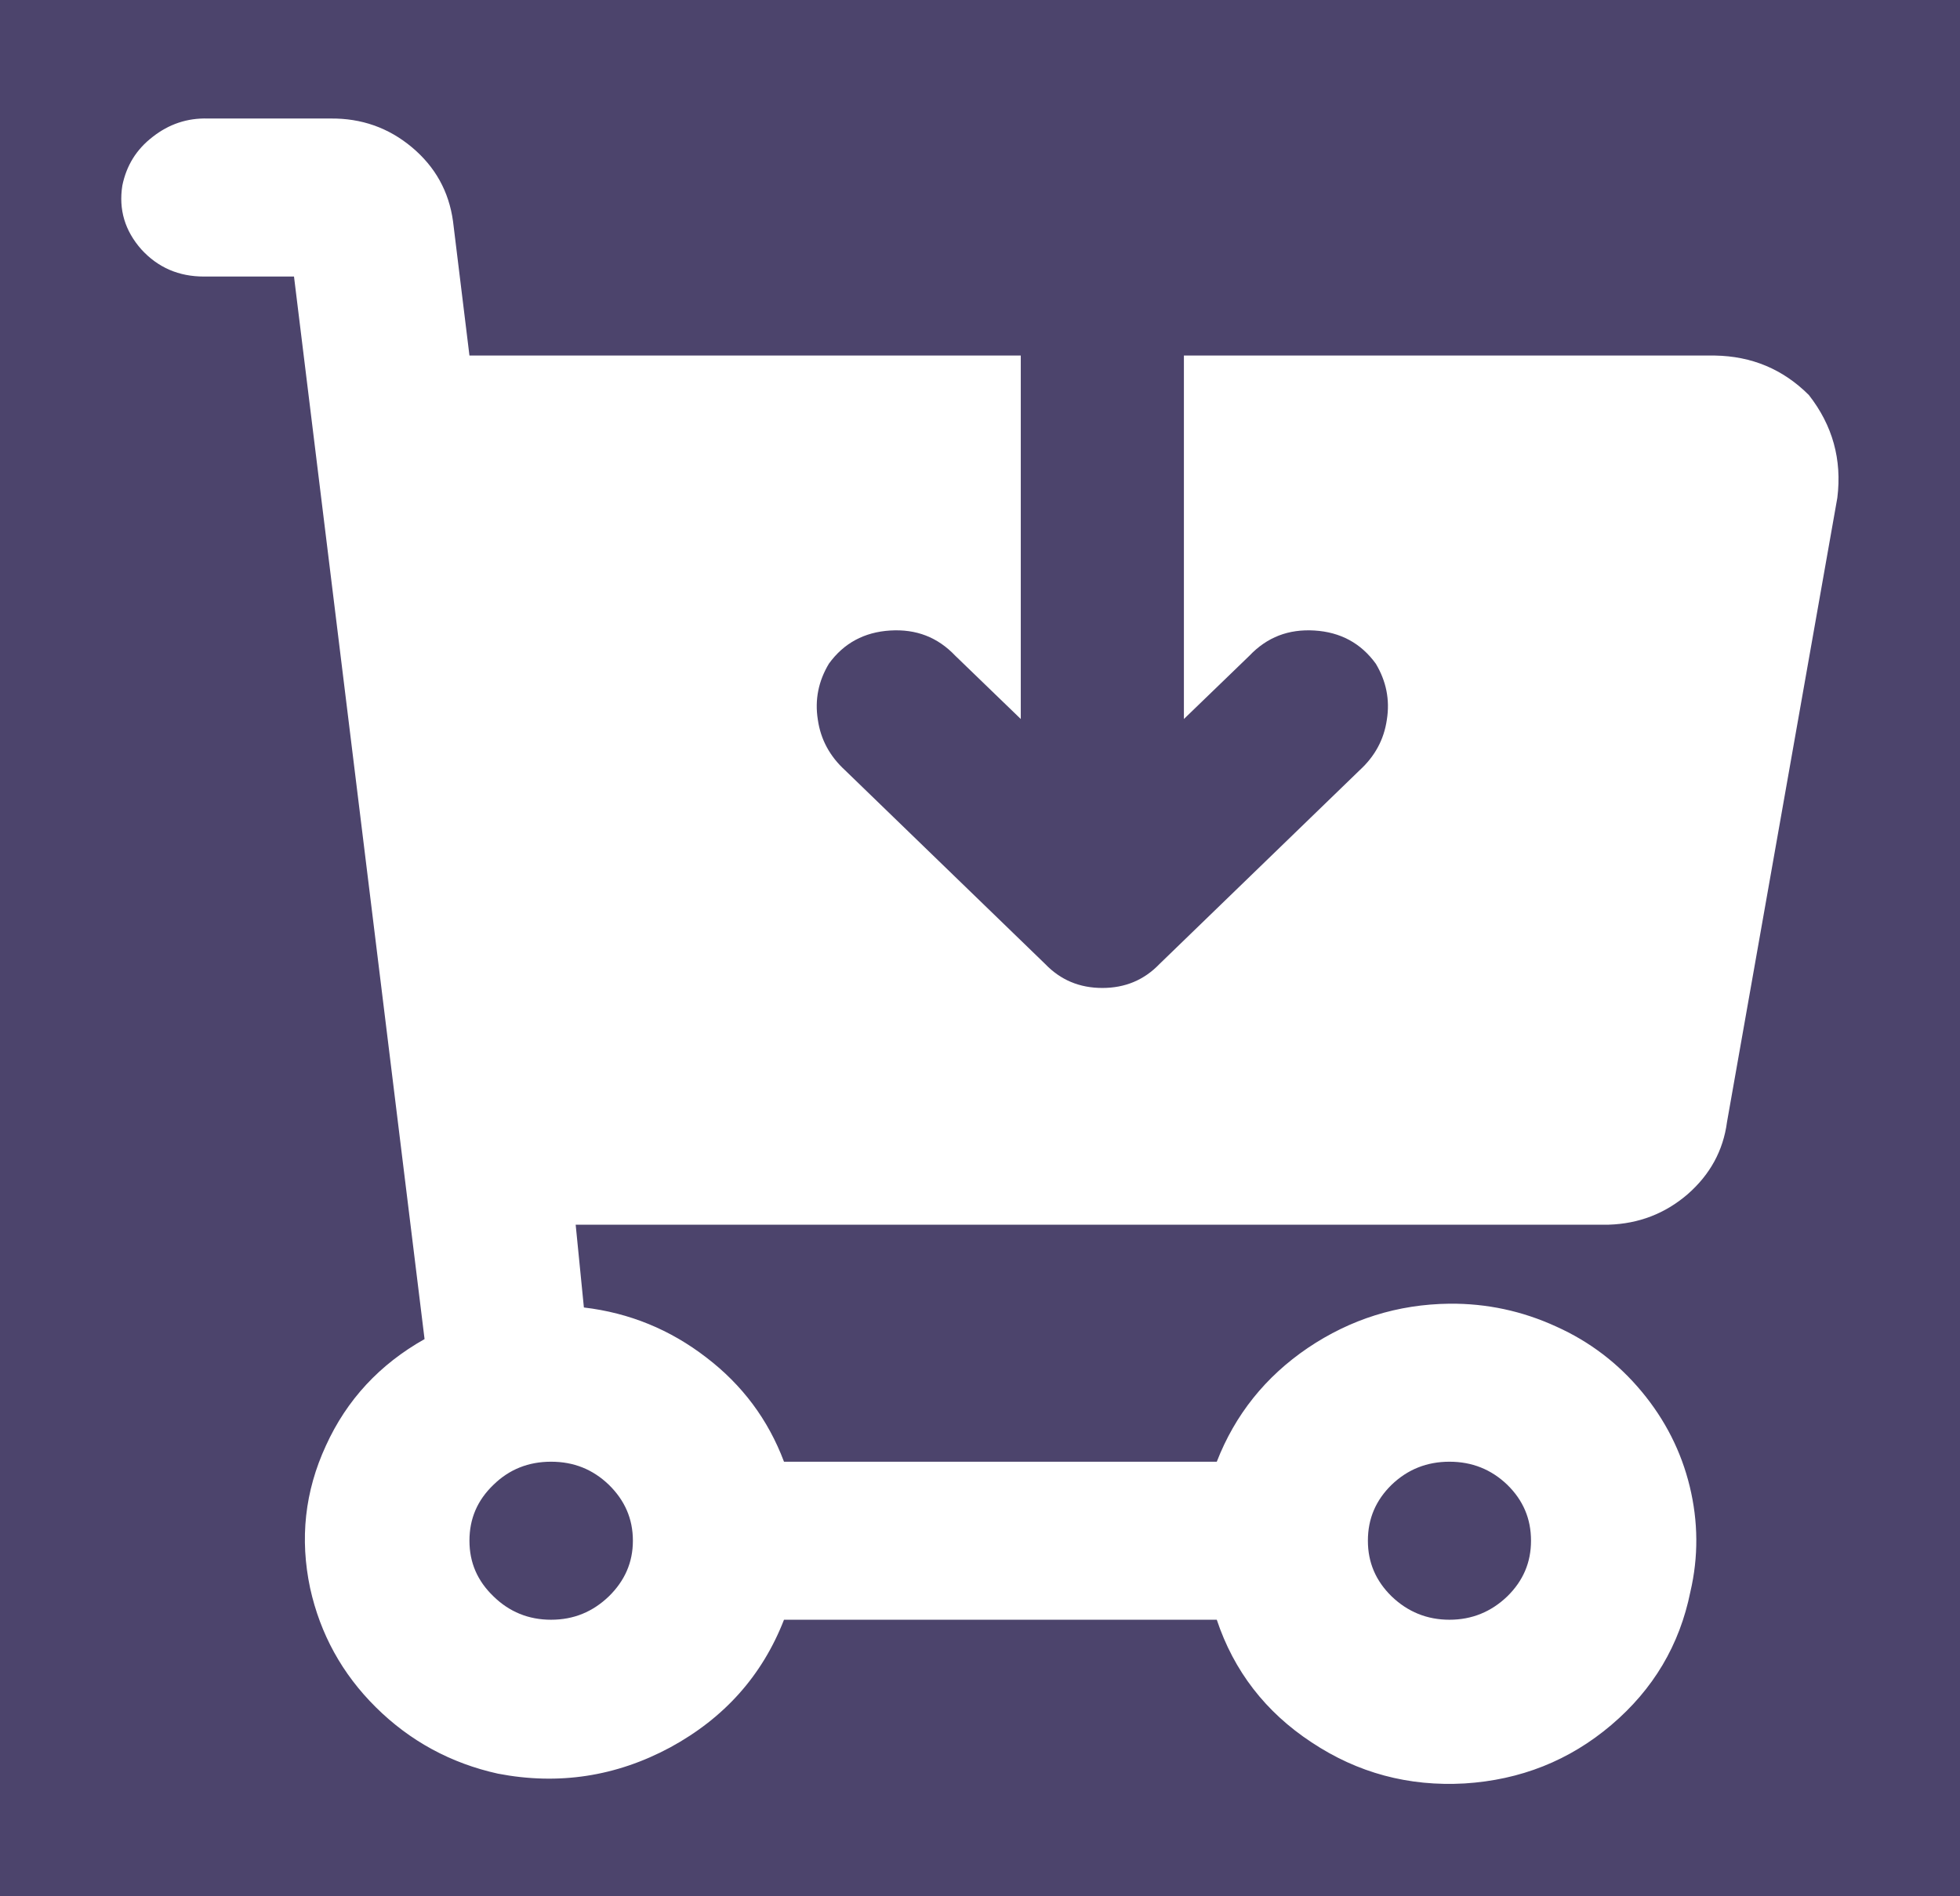 <svg width="62" height="60" viewBox="0 0 62 60" fill="none" xmlns="http://www.w3.org/2000/svg" xmlns:xlink="http://www.w3.org/1999/xlink">
	<rect x="0" y="0" width="62" height="60" fill="#808080" stroke="none"/>
	<desc>
			Created with Pixso.
	</desc>
	<defs>
		<clipPath id="clip2_2">
			<rect id="svg" width="62" height="60" fill="white" fill-opacity="0"/>
		</clipPath>
	</defs>
	<g clip-path="url(#clip2_2)">
		<rect id="rect" width="62" height="60" fill="#4C446C" fill-opacity="1"/>
		<rect id="rect" width="62" height="60" stroke="#FFFFFF" stroke-opacity="1" stroke-width="0"/>
		<path id="path" d="M57.22 12.5C56.4 11.68 55.41 11.27 54.25 11.25L37.45 11.25L37.45 22.75L39.52 20.75C40.08 20.16 40.76 19.9 41.58 19.95C42.4 20 43.05 20.35 43.52 21C43.85 21.55 43.97 22.14 43.87 22.77C43.78 23.4 43.49 23.93 43.01 24.37L36.68 30.5C36.19 31.01 35.59 31.26 34.87 31.26C34.15 31.26 33.55 31.01 33.06 30.5L26.73 24.37C26.25 23.93 25.96 23.4 25.87 22.77C25.77 22.14 25.89 21.55 26.22 21C26.69 20.35 27.34 20 28.16 19.95C28.98 19.9 29.66 20.16 30.22 20.75L32.29 22.75L32.29 11.25L14.85 11.25L14.33 7C14.2 6.06 13.77 5.28 13.03 4.66C12.29 4.04 11.43 3.74 10.46 3.75L6.58 3.75C5.92 3.73 5.34 3.93 4.83 4.33C4.31 4.73 4 5.24 3.87 5.87C3.75 6.63 3.95 7.3 4.47 7.89C5 8.47 5.66 8.75 6.45 8.75L9.3 8.75L13.43 42.37C12.01 43.17 10.97 44.29 10.31 45.74C9.64 47.19 9.48 48.69 9.81 50.25C10.13 51.7 10.82 52.96 11.89 54.02C12.97 55.09 14.26 55.79 15.75 56.12C17.67 56.49 19.49 56.21 21.2 55.29C22.91 54.36 24.11 53.02 24.8 51.25L38.49 51.25C39.03 52.87 40.03 54.17 41.49 55.13C42.95 56.1 44.56 56.53 46.33 56.43C48.09 56.32 49.64 55.71 50.97 54.58C52.3 53.45 53.13 52.05 53.47 50.37C53.73 49.26 53.72 48.14 53.45 47.03C53.18 45.92 52.67 44.92 51.93 44.03C51.19 43.14 50.29 42.45 49.22 41.97C48.15 41.48 47.03 41.24 45.85 41.25C44.21 41.27 42.72 41.74 41.37 42.65C40.03 43.56 39.07 44.76 38.49 46.25L24.8 46.25C24.3 44.92 23.48 43.82 22.34 42.95C21.2 42.07 19.91 41.54 18.47 41.37L18.21 38.75L50.89 38.75C51.84 38.72 52.67 38.4 53.38 37.79C54.09 37.17 54.51 36.41 54.63 35.5L58.12 15.75C58.27 14.54 57.97 13.46 57.22 12.5ZM45.85 46.25C46.56 46.25 47.17 46.49 47.68 46.98C48.18 47.47 48.43 48.05 48.43 48.75C48.43 49.44 48.18 50.02 47.68 50.51C47.17 51 46.56 51.25 45.85 51.25C45.14 51.25 44.53 51 44.02 50.51C43.52 50.02 43.27 49.44 43.27 48.75C43.27 48.05 43.52 47.47 44.02 46.98C44.53 46.49 45.14 46.25 45.85 46.25ZM20.02 48.75C20.02 49.44 19.76 50.02 19.26 50.51C18.75 51 18.15 51.25 17.43 51.25C16.72 51.25 16.11 51 15.61 50.51C15.1 50.02 14.85 49.44 14.85 48.75C14.85 48.05 15.1 47.47 15.61 46.98C16.11 46.49 16.72 46.25 17.43 46.25C18.15 46.25 18.75 46.49 19.26 46.98C19.76 47.47 20.02 48.05 20.02 48.75Z" fill="#FFFFFF" fill-opacity="1" fill-rule="nonzero"/>
		<path id="path" d="M54.25 11.25L37.45 11.25L37.45 22.75L39.52 20.75C40.08 20.16 40.76 19.9 41.58 19.95C42.4 20 43.05 20.35 43.52 21C43.85 21.55 43.97 22.14 43.87 22.77C43.78 23.4 43.49 23.93 43.01 24.37L36.68 30.5C36.19 31.01 35.59 31.26 34.87 31.26C34.15 31.26 33.55 31.01 33.06 30.5L26.73 24.37C26.25 23.93 25.96 23.4 25.87 22.77C25.77 22.14 25.89 21.55 26.22 21C26.69 20.35 27.34 20 28.16 19.95C28.98 19.9 29.66 20.16 30.22 20.75L32.29 22.75L32.29 11.25L14.85 11.25L14.33 7C14.2 6.06 13.77 5.28 13.03 4.66C12.29 4.04 11.43 3.74 10.46 3.75L6.58 3.75C5.92 3.73 5.34 3.93 4.83 4.33C4.31 4.73 4 5.24 3.87 5.87C3.75 6.63 3.95 7.3 4.47 7.89C5 8.47 5.66 8.75 6.45 8.75L9.3 8.75L13.43 42.37C12.01 43.17 10.97 44.29 10.31 45.74C9.64 47.19 9.48 48.69 9.81 50.25C10.13 51.7 10.82 52.96 11.89 54.02C12.97 55.09 14.26 55.79 15.75 56.12C17.67 56.49 19.49 56.21 21.2 55.29C22.91 54.36 24.11 53.02 24.8 51.25L38.49 51.25C39.03 52.87 40.03 54.17 41.49 55.13C42.95 56.1 44.56 56.53 46.33 56.43C48.09 56.32 49.64 55.71 50.97 54.58C52.3 53.45 53.13 52.05 53.47 50.37C53.73 49.26 53.72 48.14 53.45 47.03C53.18 45.92 52.67 44.92 51.93 44.03C51.19 43.14 50.29 42.45 49.22 41.97C48.15 41.48 47.03 41.24 45.85 41.25C44.21 41.27 42.72 41.74 41.37 42.65C40.03 43.56 39.07 44.76 38.49 46.25L24.8 46.25C24.3 44.92 23.48 43.82 22.34 42.95C21.2 42.07 19.91 41.54 18.47 41.37L18.21 38.75L50.89 38.75C51.84 38.72 52.67 38.4 53.38 37.79C54.09 37.17 54.51 36.41 54.63 35.5L58.12 15.75C58.27 14.54 57.97 13.46 57.22 12.5C56.4 11.68 55.41 11.27 54.25 11.25ZM47.68 46.98C48.18 47.47 48.43 48.05 48.43 48.75C48.43 49.44 48.18 50.02 47.68 50.51C47.17 51 46.56 51.25 45.85 51.25C45.14 51.25 44.53 51 44.02 50.51C43.52 50.02 43.27 49.44 43.27 48.75C43.27 48.05 43.52 47.47 44.02 46.98C44.53 46.49 45.14 46.25 45.85 46.25C46.56 46.25 47.17 46.49 47.68 46.98ZM19.26 50.51C18.75 51 18.15 51.25 17.43 51.25C16.72 51.25 16.11 51 15.61 50.51C15.1 50.02 14.85 49.44 14.85 48.75C14.85 48.05 15.1 47.47 15.61 46.98C16.11 46.49 16.72 46.25 17.43 46.25C18.15 46.25 18.75 46.49 19.26 46.98C19.76 47.47 20.02 48.05 20.02 48.75C20.02 49.44 19.76 50.02 19.26 50.51Z" stroke="#FFFFFF" stroke-opacity="1" stroke-width="0"/>
	</g>
</svg>
